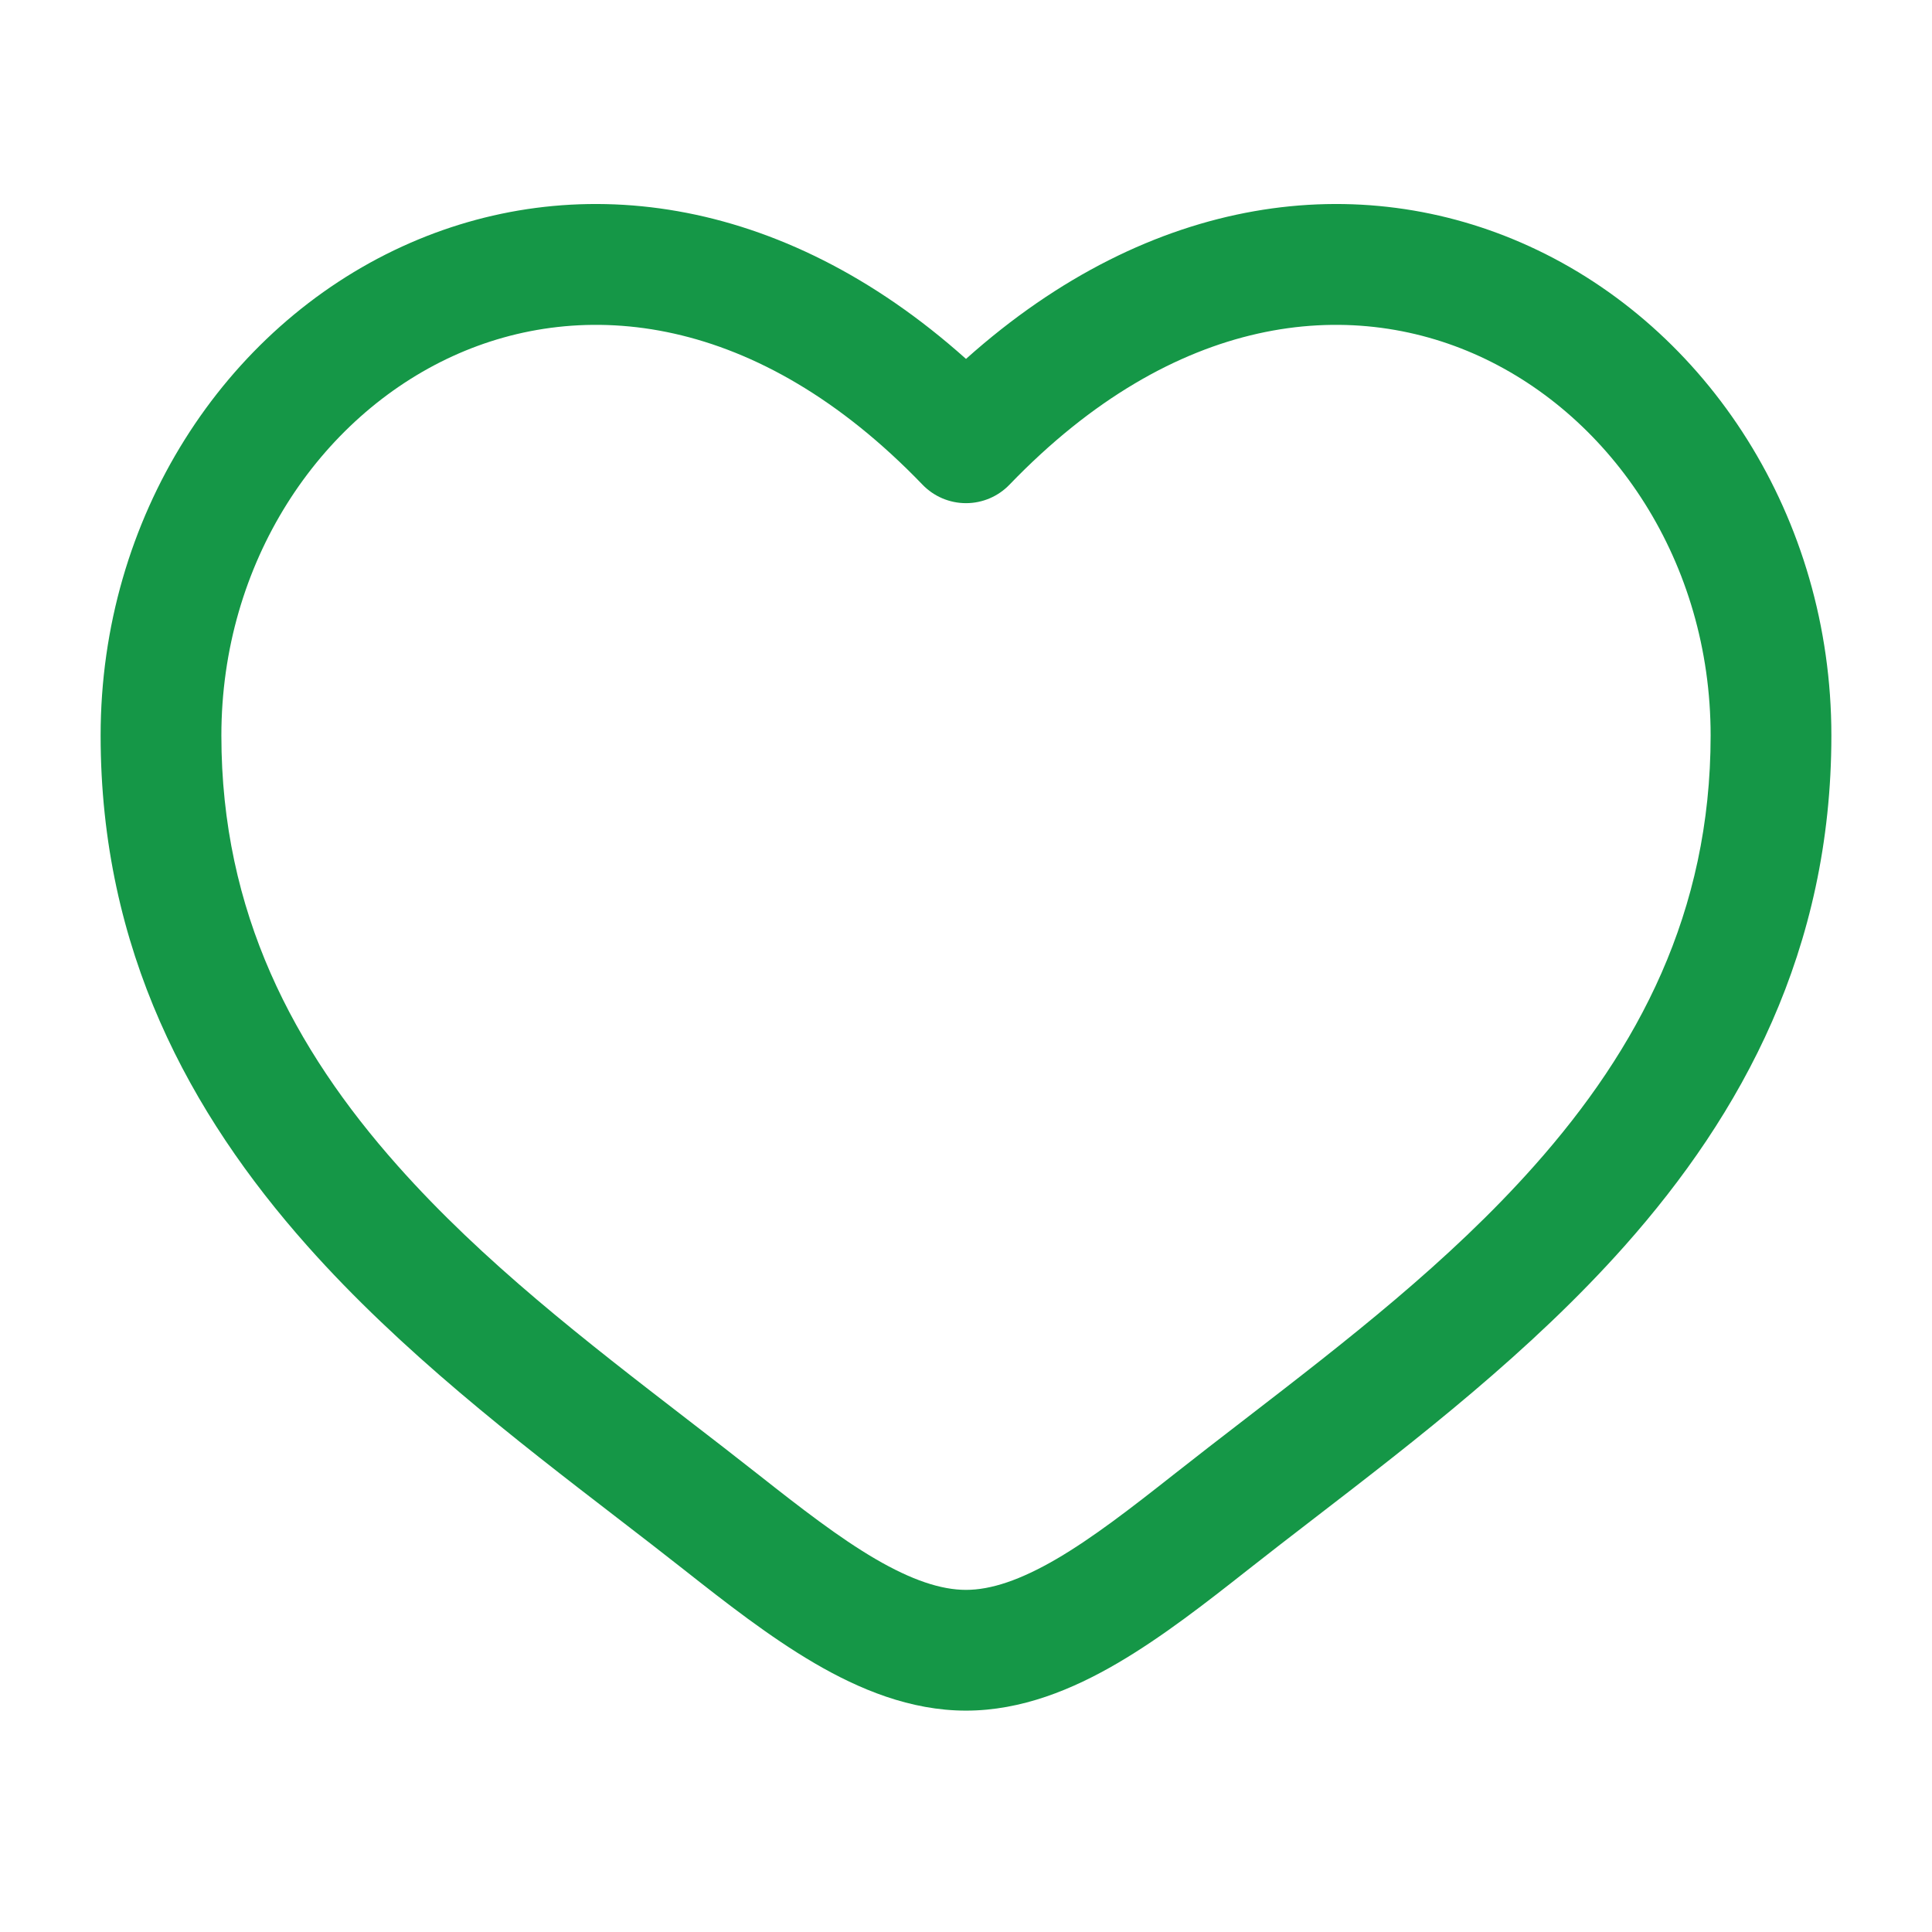 <svg width="48" height="48" viewBox="0 0 48 48" fill="none" xmlns="http://www.w3.org/2000/svg">
<path fill-rule="evenodd" clip-rule="evenodd" d="M11.249 8.848C7.931 10.365 5.5 13.972 5.5 18.274C5.5 22.669 7.298 26.056 9.877 28.959C12.001 31.352 14.574 33.335 17.082 35.269C17.678 35.728 18.27 36.185 18.852 36.644C19.904 37.473 20.843 38.201 21.747 38.73C22.652 39.258 23.381 39.5 24 39.5C24.619 39.5 25.348 39.258 26.253 38.73C27.157 38.201 28.096 37.473 29.148 36.644C29.73 36.185 30.322 35.728 30.918 35.269C33.426 33.335 35.999 31.352 38.123 28.959C40.702 26.056 42.5 22.669 42.5 18.274C42.5 13.972 40.069 10.365 36.751 8.848C33.528 7.375 29.197 7.765 25.081 12.041C24.798 12.335 24.408 12.501 24 12.501C23.592 12.501 23.202 12.335 22.919 12.041C18.803 7.765 14.472 7.375 11.249 8.848ZM24 8.917C19.376 4.78 14.198 4.202 10.002 6.12C5.569 8.146 2.5 12.85 2.5 18.274C2.5 23.605 4.721 27.672 7.633 30.951C9.966 33.578 12.82 35.776 15.342 37.717C15.913 38.157 16.468 38.584 16.995 39C18.019 39.807 19.119 40.668 20.234 41.32C21.348 41.971 22.619 42.5 24 42.5C25.381 42.5 26.652 41.971 27.766 41.32C28.881 40.668 29.981 39.807 31.005 39C31.532 38.584 32.087 38.157 32.658 37.717C35.18 35.776 38.034 33.578 40.367 30.951C43.279 27.672 45.5 23.605 45.5 18.274C45.5 12.85 42.431 8.146 37.998 6.12C33.802 4.202 28.624 4.78 24 8.917Z" fill="#159747"/>
</svg>

